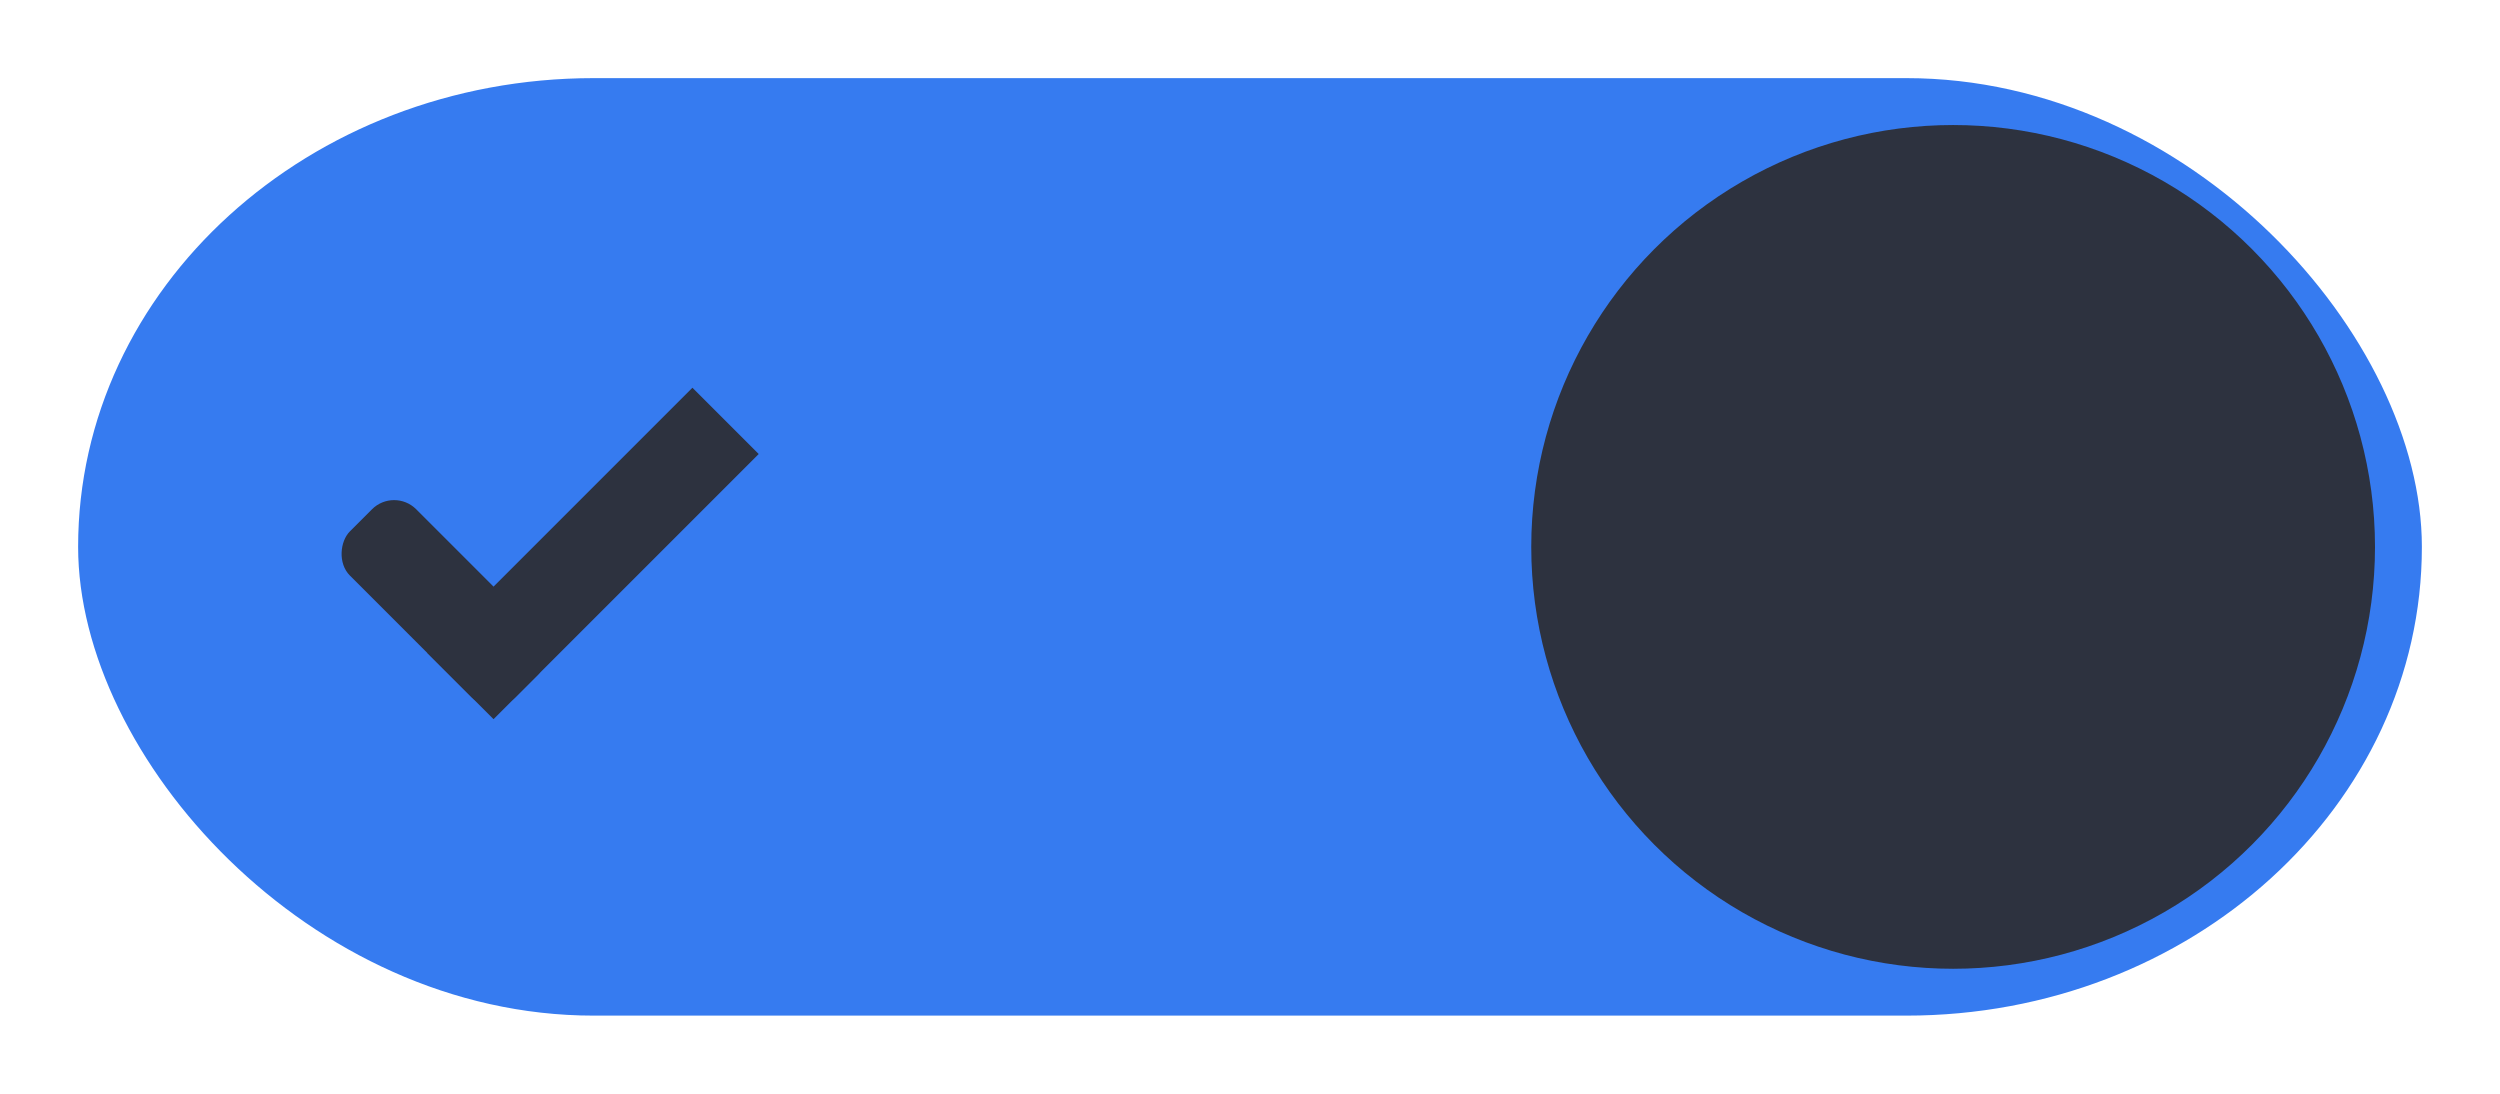 <svg xmlns="http://www.w3.org/2000/svg" width="96" height="42" version="1.1" viewBox="0 0 96 42">
 <g transform="matrix(0.9,0,0,0.9,146.352,-10.815)">
  <rect width="100" height="40" x="-159.28" y="15.35" rx="22" ry="22" style="fill:#367bf0"/>
  <circle cx="-79.28" cy="35.351" r="18" style="fill:#2d323f"/>
  <rect style="fill:#2d323f" width="10" height="4" x="-79.9" y="126.29" rx="1.333" ry="1.333" transform="rotate(45)"/>
  <rect style="fill:#2d323f" width="4" height="16" x="-73.9" y="114.29" ry="0" transform="rotate(45)"/>
 </g>
</svg>
